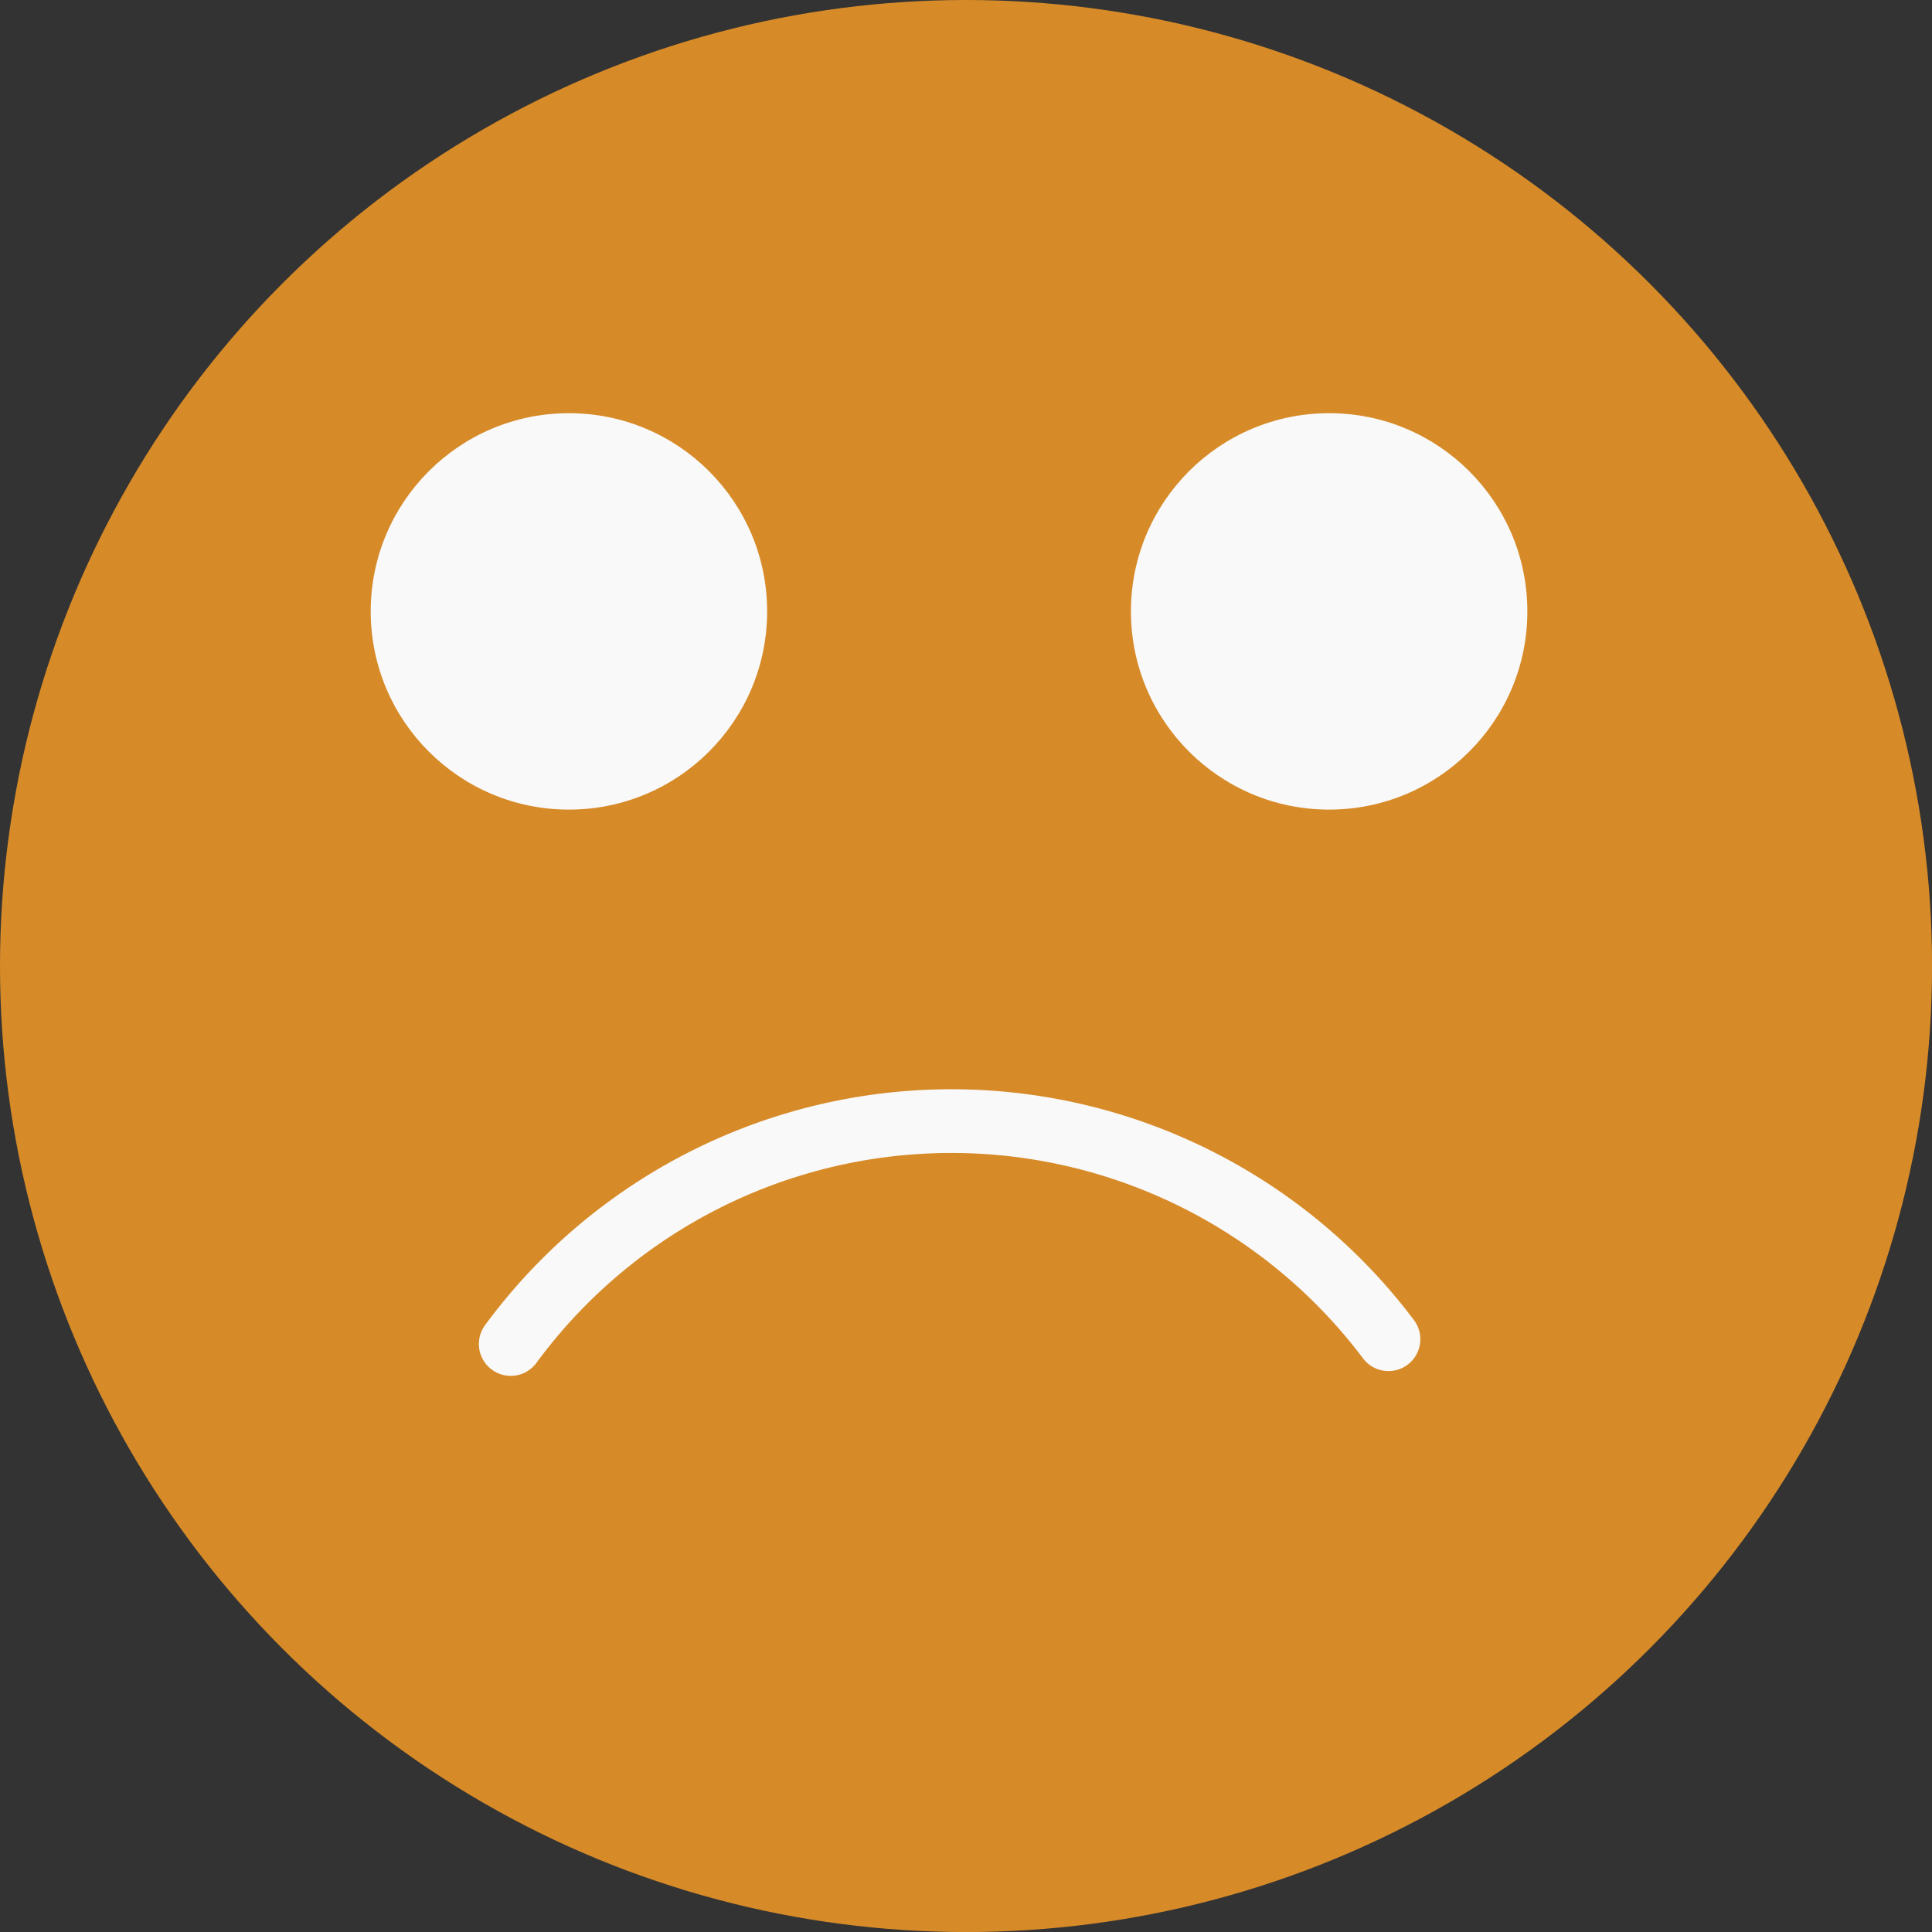 <svg id="Layer_1" data-name="Layer 1" xmlns="http://www.w3.org/2000/svg" viewBox="0 0 454.91 454.91"><rect x="0" y="0" width="454.91" height="454.91" fill="#333333" stroke="none"/><defs><style>.cls-1{fill:#d78b28;}.cls-2{fill:#f9f9fa;}.cls-3{fill:none;stroke:#f9f9fa;stroke-linecap:round;stroke-miterlimit:10;stroke-width:15px;}</style></defs><circle class="cls-1" cx="227.46" cy="227.46" r="227.46"/><circle class="cls-2" cx="133.96" cy="143.96" r="46.67"/><circle class="cls-2" cx="312.96" cy="143.96" r="46.67"/><path class="cls-3" d="M392.8,589a128.8,128.8,0,0,1,206.67-1.13" transform="translate(-272.54 -272.54)"/></svg>